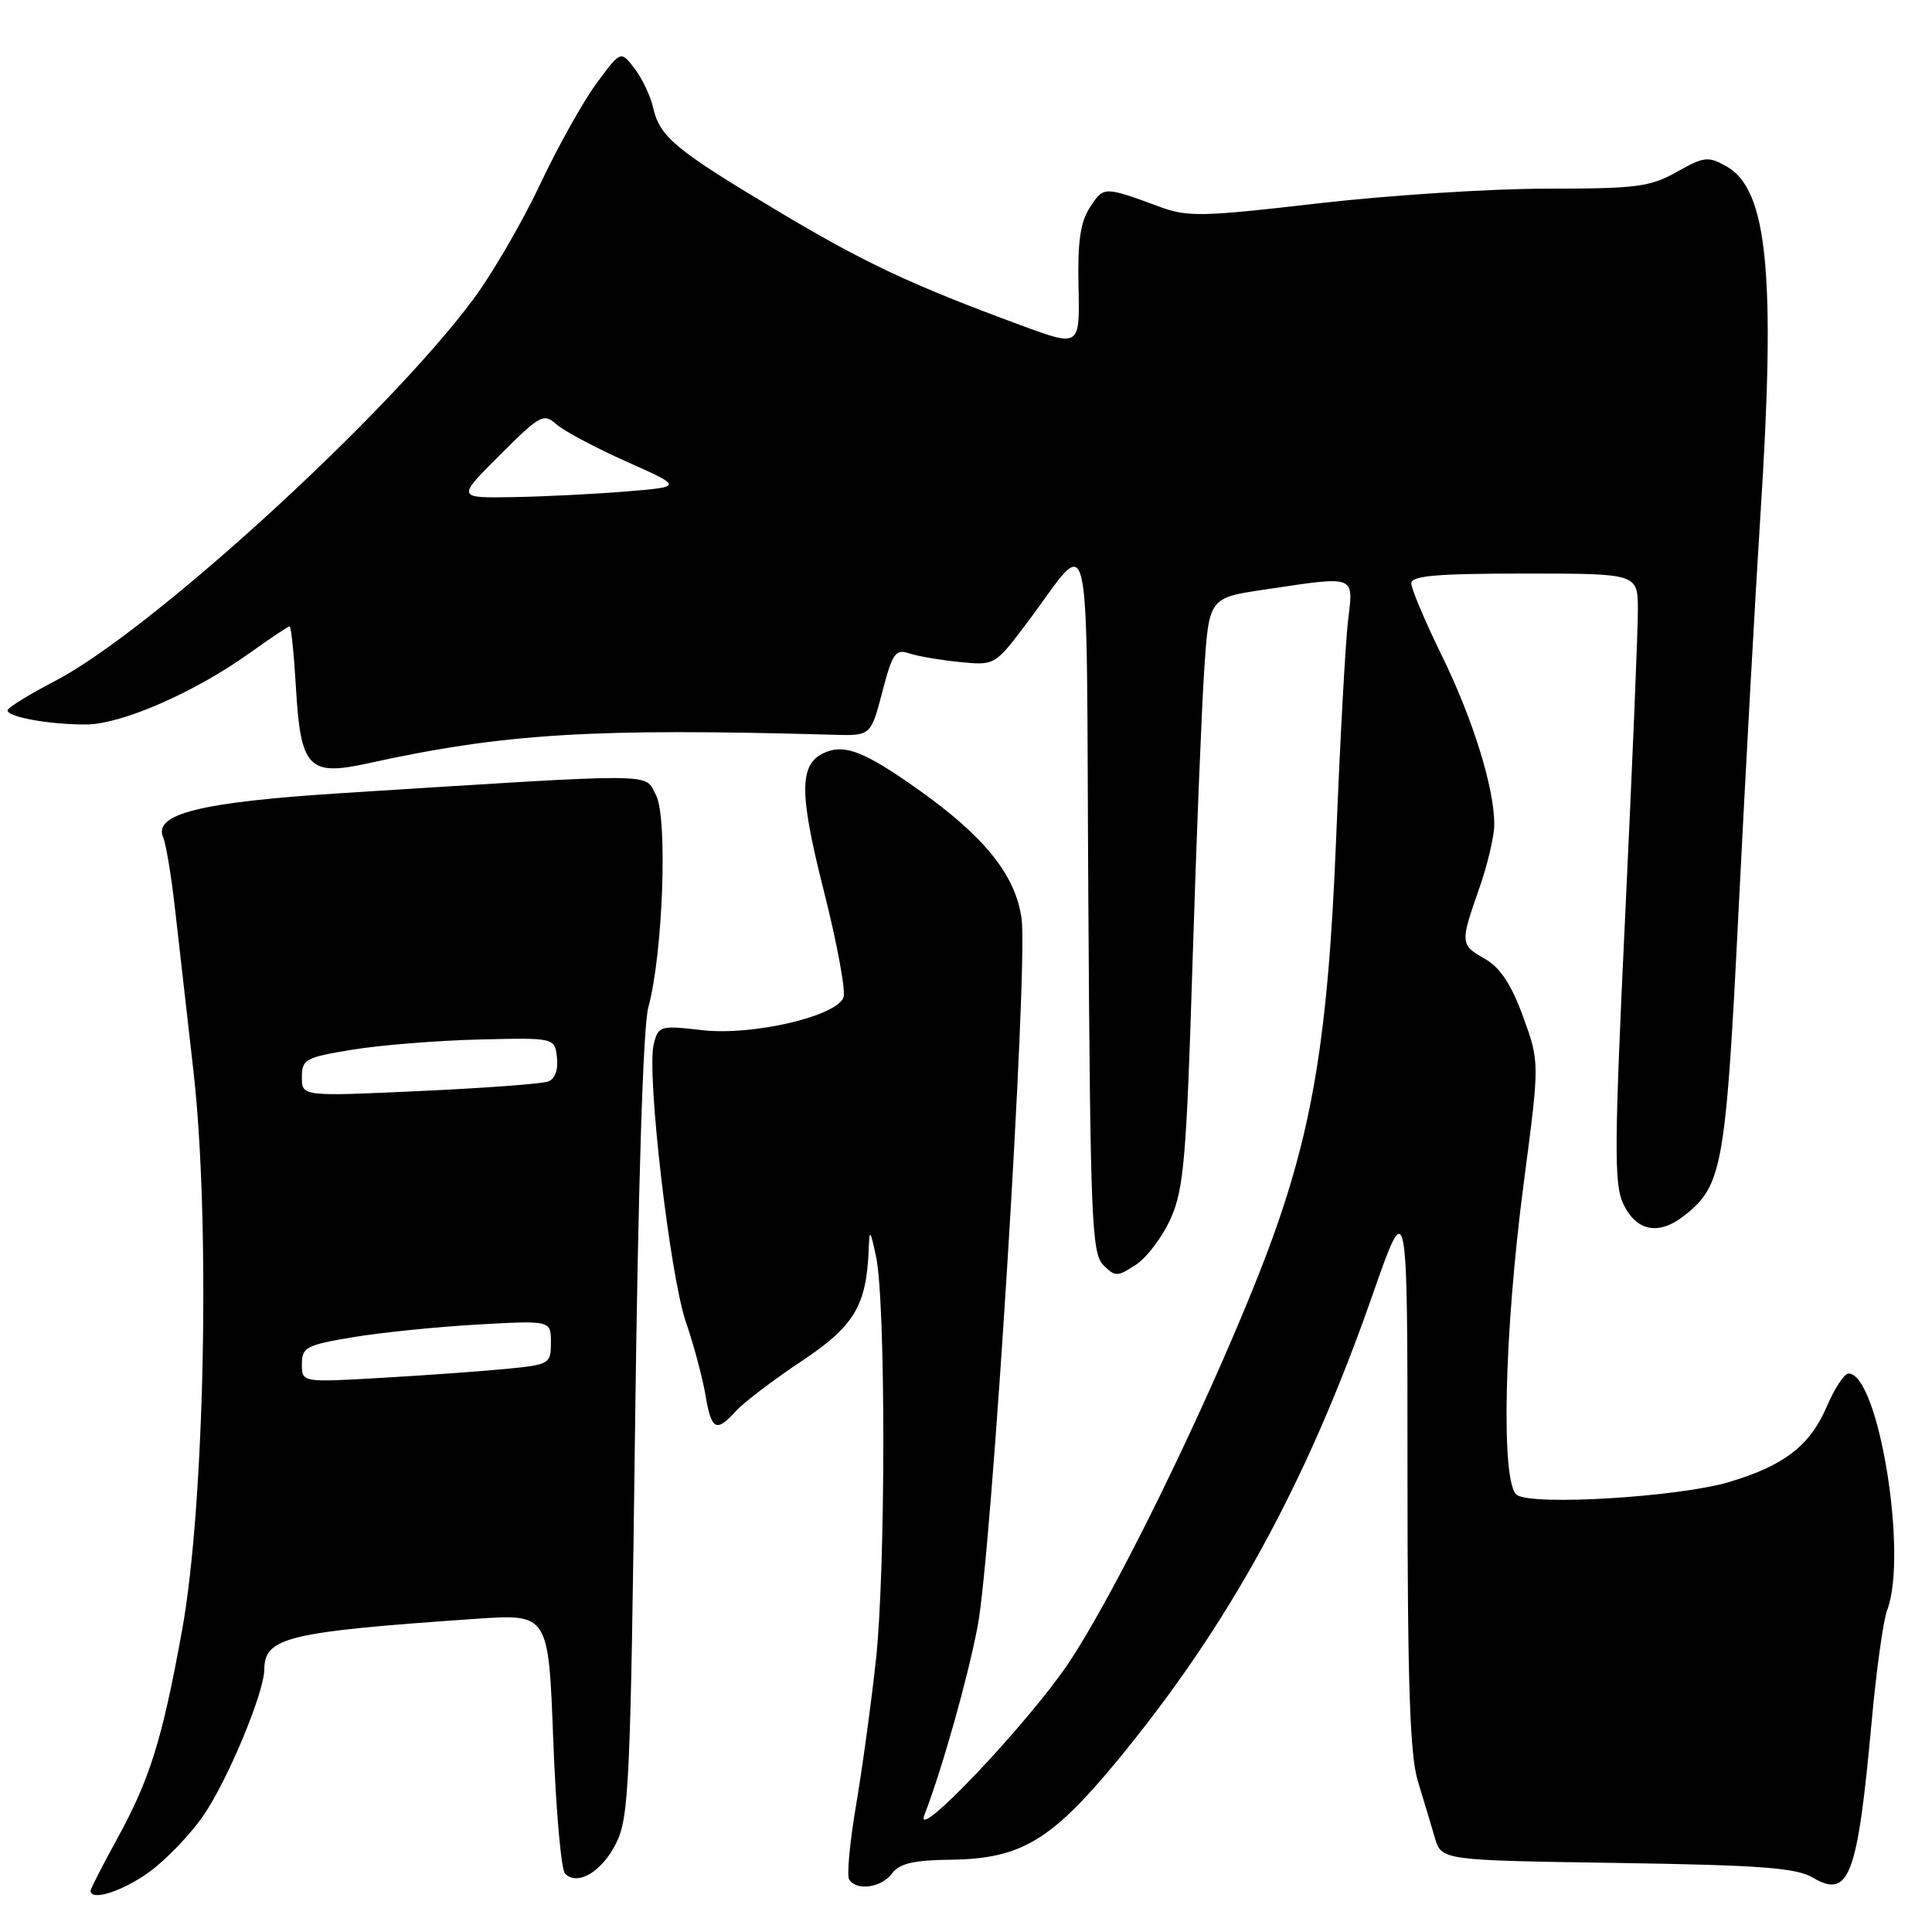 <?xml version="1.0" encoding="UTF-8" standalone="no"?>
<!DOCTYPE svg PUBLIC "-//W3C//DTD SVG 1.1//EN" "http://www.w3.org/Graphics/SVG/1.1/DTD/svg11.dtd" >
<svg xmlns="http://www.w3.org/2000/svg" xmlns:xlink="http://www.w3.org/1999/xlink" version="1.1" viewBox="0 0 256 256">
 <g >
 <path fill="currentColor"
d=" M 19.76 248.06 C 22.00 246.44 25.23 243.07 26.95 240.57 C 30.16 235.91 34.99 224.32 35.02 221.23 C 35.05 216.94 38.09 216.22 63.09 214.50 C 72.68 213.84 72.68 213.84 73.31 230.59 C 73.66 239.80 74.36 247.76 74.87 248.27 C 76.54 249.94 79.77 248.01 81.65 244.21 C 83.35 240.80 83.55 236.29 84.15 189.00 C 84.56 156.94 85.22 135.99 85.90 133.50 C 87.85 126.36 88.50 108.30 86.91 105.33 C 85.33 102.39 88.01 102.40 45.50 105.08 C 26.54 106.28 20.25 107.84 21.63 110.99 C 21.99 111.82 22.67 115.88 23.14 120.00 C 23.60 124.12 24.72 133.94 25.62 141.81 C 27.89 161.59 27.13 199.45 24.13 216.00 C 21.49 230.54 19.86 235.77 15.49 243.71 C 13.57 247.21 12.00 250.28 12.00 250.53 C 12.00 251.96 16.24 250.61 19.76 248.06 Z  M 118.19 248.25 C 119.19 246.91 121.04 246.48 126.00 246.42 C 135.26 246.30 139.30 243.89 148.06 233.28 C 162.84 215.35 173.13 196.58 181.84 171.66 C 186.50 158.31 186.50 158.31 186.50 194.90 C 186.50 223.09 186.82 232.53 187.87 236.00 C 188.63 238.47 189.64 241.85 190.12 243.50 C 191.00 246.50 191.00 246.50 214.25 246.85 C 233.37 247.14 237.99 247.49 240.24 248.81 C 245.02 251.62 246.13 248.66 248.00 228.16 C 248.62 221.37 249.54 214.70 250.06 213.34 C 252.84 206.03 248.91 182.00 244.94 182.00 C 244.38 182.00 243.09 183.96 242.06 186.37 C 239.83 191.56 236.40 194.21 229.10 196.38 C 222.39 198.37 203.11 199.54 201.00 198.09 C 198.84 196.60 199.28 176.69 201.92 156.62 C 204.01 140.75 204.01 140.75 201.82 134.72 C 200.27 130.47 198.79 128.22 196.82 127.09 C 193.47 125.19 193.45 125.00 196.00 117.74 C 197.10 114.61 198.00 110.78 198.00 109.24 C 198.00 104.37 195.16 95.24 191.00 86.77 C 188.80 82.27 187.00 78.01 187.00 77.30 C 187.00 76.29 190.37 76.00 202.00 76.00 C 217.00 76.00 217.00 76.00 217.03 80.75 C 217.04 83.36 216.29 101.48 215.36 121.02 C 213.89 151.88 213.86 156.93 215.09 159.52 C 216.84 163.18 219.79 163.74 223.18 161.07 C 228.25 157.09 228.68 154.64 230.40 120.00 C 231.30 102.12 232.58 78.95 233.25 68.50 C 235.33 36.40 234.24 25.11 228.77 22.05 C 226.35 20.68 225.80 20.74 222.18 22.78 C 218.65 24.77 216.81 25.00 204.86 25.00 C 197.51 25.00 183.91 25.88 174.63 26.95 C 159.29 28.73 157.38 28.77 153.63 27.39 C 146.28 24.68 146.25 24.68 144.45 27.43 C 143.15 29.42 142.78 31.96 142.91 38.01 C 143.08 45.98 143.08 45.98 135.28 43.10 C 120.71 37.73 114.52 34.82 102.92 27.88 C 89.53 19.88 87.41 18.12 86.55 14.29 C 86.21 12.76 85.10 10.41 84.09 9.09 C 82.25 6.68 82.25 6.68 79.01 11.09 C 77.23 13.51 73.86 19.55 71.53 24.50 C 69.19 29.45 65.25 36.23 62.77 39.58 C 51.27 55.07 19.93 83.68 7.25 90.26 C 3.82 92.04 1.01 93.78 1.00 94.13 C 1.00 95.01 6.49 96.00 11.37 96.00 C 16.09 96.00 25.87 91.72 33.21 86.44 C 35.85 84.55 38.17 83.00 38.37 83.00 C 38.58 83.00 38.95 86.62 39.21 91.05 C 39.83 101.77 40.87 102.88 48.74 101.15 C 66.78 97.18 78.52 96.46 110.44 97.36 C 115.38 97.50 115.38 97.50 116.91 91.69 C 118.25 86.55 118.66 85.96 120.46 86.57 C 121.58 86.95 124.59 87.46 127.15 87.72 C 131.78 88.18 131.83 88.15 135.85 82.84 C 144.94 70.85 143.88 66.23 144.21 119.22 C 144.47 161.50 144.66 166.09 146.19 167.62 C 147.78 169.21 148.04 169.20 150.53 167.57 C 151.99 166.61 154.07 163.84 155.15 161.40 C 156.86 157.53 157.22 153.35 158.01 127.74 C 158.51 111.66 159.21 94.16 159.56 88.86 C 160.20 79.21 160.20 79.21 167.64 78.11 C 179.78 76.30 179.36 76.14 178.62 82.25 C 178.28 85.14 177.57 98.07 177.05 111.00 C 175.92 139.13 173.68 151.60 166.50 169.59 C 159.35 187.49 147.73 211.18 141.60 220.35 C 136.25 228.34 120.98 244.44 122.49 240.50 C 124.89 234.23 128.21 222.46 129.54 215.50 C 131.42 205.70 136.23 128.33 135.37 121.78 C 134.61 116.02 130.50 110.87 121.66 104.61 C 114.81 99.75 112.10 98.64 109.56 99.61 C 105.86 101.03 105.78 104.66 109.14 117.97 C 110.91 124.94 112.09 131.33 111.77 132.17 C 110.80 134.69 99.64 137.27 93.01 136.50 C 87.45 135.86 87.24 135.92 86.62 138.37 C 85.66 142.22 88.76 168.98 90.88 175.16 C 91.91 178.16 93.08 182.50 93.47 184.81 C 94.27 189.55 94.90 189.87 97.56 186.93 C 98.59 185.80 102.47 182.85 106.18 180.38 C 113.21 175.70 114.81 173.05 115.11 165.50 C 115.22 162.80 115.31 162.90 116.08 166.50 C 117.38 172.59 117.36 208.14 116.06 220.00 C 115.43 225.78 114.24 234.45 113.42 239.29 C 112.60 244.12 112.19 248.51 112.52 249.04 C 113.49 250.60 116.78 250.14 118.19 248.25 Z  M 40.00 180.76 C 40.00 178.53 40.57 178.22 46.75 177.19 C 50.46 176.57 57.89 175.81 63.25 175.51 C 73.00 174.96 73.00 174.96 73.00 177.88 C 73.00 180.71 72.81 180.82 67.25 181.37 C 64.09 181.68 56.66 182.22 50.75 182.56 C 40.00 183.19 40.00 183.19 40.00 180.76 Z  M 40.00 142.73 C 40.00 140.36 40.47 140.10 46.75 139.08 C 50.46 138.48 58.00 137.87 63.50 137.74 C 73.50 137.50 73.50 137.50 73.80 140.12 C 73.99 141.72 73.54 142.96 72.65 143.30 C 71.85 143.61 64.18 144.18 55.60 144.57 C 40.00 145.29 40.00 145.29 40.00 142.73 Z  M 66.22 60.31 C 71.54 54.99 72.03 54.72 73.71 56.21 C 74.69 57.09 78.88 59.32 83.00 61.16 C 90.50 64.50 90.50 64.50 83.00 65.12 C 78.88 65.46 72.13 65.80 68.01 65.87 C 60.52 66.00 60.52 66.00 66.22 60.31 Z "/>
</g>
</svg>